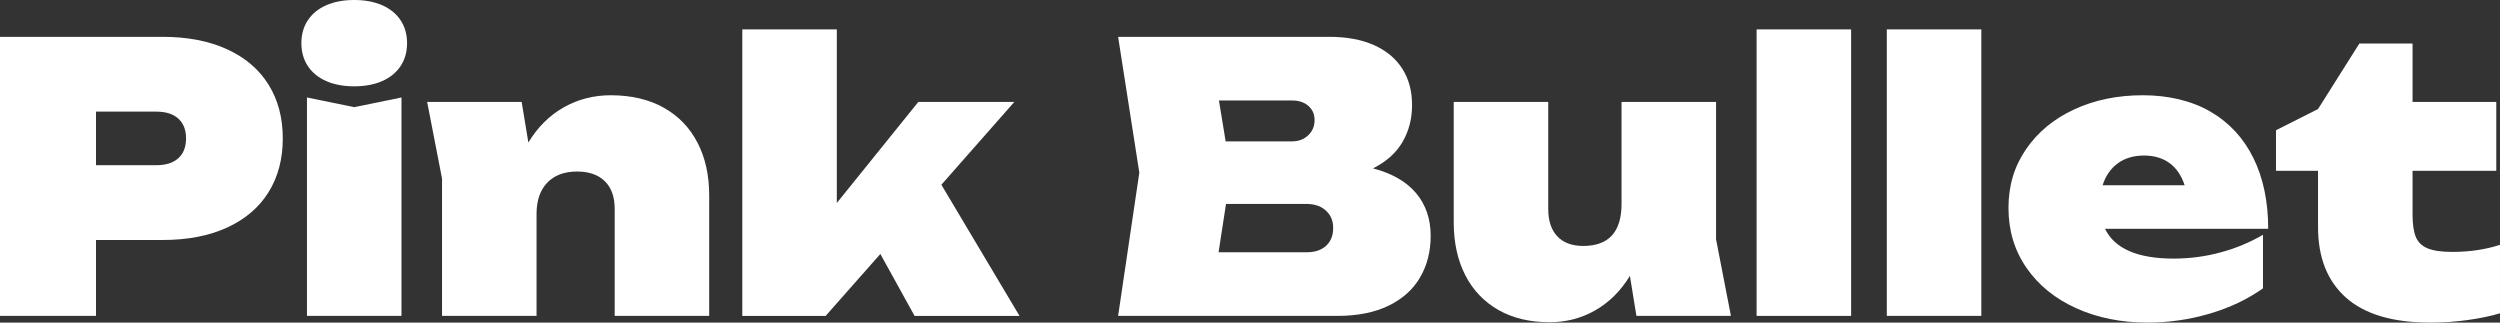 <?xml version="1.0" encoding="UTF-8"?>
<svg id="Capa_2" data-name="Capa 2" xmlns="http://www.w3.org/2000/svg" viewBox="0 0 806.27 104.04">
  <rect x="0" y="0" width="806.27" height="104.04" fill="#333333" stroke="none"/>
  <defs>
    <style>
      .cls-1 {
        fill: #fff;
      }
    </style>
  </defs>
  <g id="Capa_1-2" data-name="Capa 1">
    <g>
      <path class="cls-1" d="M73.26,15.9c5.84,2.68,10.29,6.48,13.35,11.4,3.06,4.92,4.59,10.7,4.59,17.34s-1.53,12.42-4.59,17.34c-3.06,4.92-7.51,8.72-13.35,11.4-5.84,2.68-12.78,4.02-20.82,4.02h-21.48v24.48H0V11.88h52.44c8.04,0,14.98,1.34,20.82,4.02ZM50.4,53.28c3.08,0,5.45-.75,7.11-2.25,1.66-1.5,2.49-3.63,2.49-6.39s-.83-4.89-2.49-6.39c-1.66-1.5-4.03-2.25-7.11-2.25h-19.44v17.28h19.44Z"/>
      <path class="cls-1" d="M99.3,6.51c1.4-2.1,3.38-3.71,5.94-4.83,2.56-1.12,5.56-1.68,9-1.68s6.44.56,9,1.68c2.56,1.12,4.54,2.73,5.94,4.83,1.4,2.1,2.1,4.57,2.1,7.41s-.7,5.31-2.1,7.41c-1.4,2.1-3.38,3.71-5.94,4.83-2.56,1.12-5.56,1.68-9,1.68s-6.44-.56-9-1.68c-2.56-1.12-4.54-2.73-5.94-4.83-1.4-2.1-2.1-4.57-2.1-7.41s.7-5.31,2.1-7.41ZM114.24,34.56l15.24-3.12v70.44h-30.48V31.44l15.24,3.12Z"/>
      <path class="cls-1" d="M168.24,32.88l2.16,13.08c3.04-5,6.86-8.79,11.46-11.37,4.6-2.58,9.62-3.87,15.06-3.87,6.64,0,12.34,1.33,17.1,3.99,4.76,2.66,8.4,6.42,10.92,11.28,2.52,4.86,3.78,10.53,3.78,17.01v38.88h-30.48v-34.56c0-3.84-1.06-6.8-3.18-8.88-2.12-2.08-5.1-3.12-8.94-3.12-4.12,0-7.33,1.2-9.63,3.6-2.3,2.4-3.45,5.76-3.45,10.08v32.88h-30.48v-44.28l-4.8-24.72h30.48Z"/>
      <path class="cls-1" d="M239.4,9.48h30.48v55.98l26.28-32.58h30.96l-23.52,26.7,25.2,42.3h-33.84l-11.04-19.98-17.64,19.98h-26.88V9.48Z"/>
      <path class="cls-1" d="M367.44,55.68l-6.84-43.8h68.16c5.52,0,10.28.88,14.28,2.64,4,1.76,7.06,4.29,9.18,7.59,2.12,3.3,3.18,7.21,3.18,11.73s-1.02,8.37-3.06,11.91-5.22,6.39-9.54,8.55c6.12,1.6,10.75,4.26,13.89,7.98,3.14,3.72,4.71,8.32,4.71,13.8,0,5-1.13,9.45-3.39,13.35-2.26,3.9-5.65,6.95-10.17,9.15-4.52,2.2-10.04,3.3-16.56,3.3h-70.68l6.84-46.2ZM421.44,81.36c2.64,0,4.72-.7,6.24-2.1,1.52-1.4,2.28-3.3,2.28-5.7s-.77-4.15-2.31-5.61-3.69-2.19-6.45-2.19h-25.8l-2.4,15.6h28.44ZM395.28,45.6h21.36c2.12,0,3.87-.65,5.25-1.95,1.38-1.3,2.07-2.93,2.07-4.89s-.66-3.41-1.98-4.59c-1.32-1.18-3.1-1.77-5.34-1.77h-23.52l2.16,13.2Z"/>
      <path class="cls-1" d="M483.18,99.93c-4.64-2.66-8.19-6.41-10.65-11.25-2.46-4.84-3.69-10.48-3.69-16.92v-38.88h30.48v34.56c0,3.8.98,6.73,2.94,8.79,1.96,2.06,4.74,3.09,8.34,3.09,8.24,0,12.36-4.52,12.36-13.56v-32.88h30.48v44.28l4.8,24.72h-30.48l-2.1-12.9c-3,4.88-6.74,8.59-11.22,11.13-4.48,2.54-9.36,3.81-14.64,3.81-6.44,0-11.98-1.33-16.62-3.99Z"/>
      <path class="cls-1" d="M597,9.48v92.4h-30.48V9.48h30.48Z"/>
      <path class="cls-1" d="M638.99,9.48v92.4h-30.48V9.48h30.48Z"/>
      <path class="cls-1" d="M669.62,99.42c-6.82-3.08-12.17-7.42-16.05-13.02-3.88-5.6-5.82-12.04-5.82-19.32s1.89-13.44,5.67-18.96c3.78-5.52,8.96-9.8,15.54-12.84,6.58-3.04,13.95-4.56,22.11-4.56s15.69,1.75,21.75,5.25c6.06,3.5,10.69,8.48,13.89,14.94s4.8,14.09,4.8,22.89h-52.62c3.12,6.4,10.5,9.6,22.14,9.6,5.12,0,10.14-.66,15.06-1.98s9.5-3.22,13.74-5.7v17.28c-5.04,3.56-10.81,6.29-17.31,8.19s-13.13,2.85-19.89,2.85c-8.52,0-16.19-1.54-23.01-4.62ZM704.57,59.76c-1.04-3.16-2.67-5.55-4.89-7.17-2.22-1.62-4.97-2.43-8.25-2.43s-6.24.86-8.52,2.58-3.88,4.06-4.8,7.02h26.46Z"/>
      <path class="cls-1" d="M734.03,42l13.56-6.84,13.32-21.12h17.16v18.84h27v22.2h-27v14.16c0,3.08.35,5.47,1.05,7.17s1.97,2.93,3.81,3.69c1.84.76,4.5,1.14,7.98,1.14,5.56,0,10.68-.76,15.36-2.28v22.08c-2.92.88-6.36,1.6-10.32,2.16-3.96.56-8,.84-12.12.84-12.08,0-21.14-2.67-27.18-8.01-6.04-5.34-9.06-12.95-9.06-22.83v-18.12h-13.56v-13.08Z"/>
    </g>
  </g>
</svg>